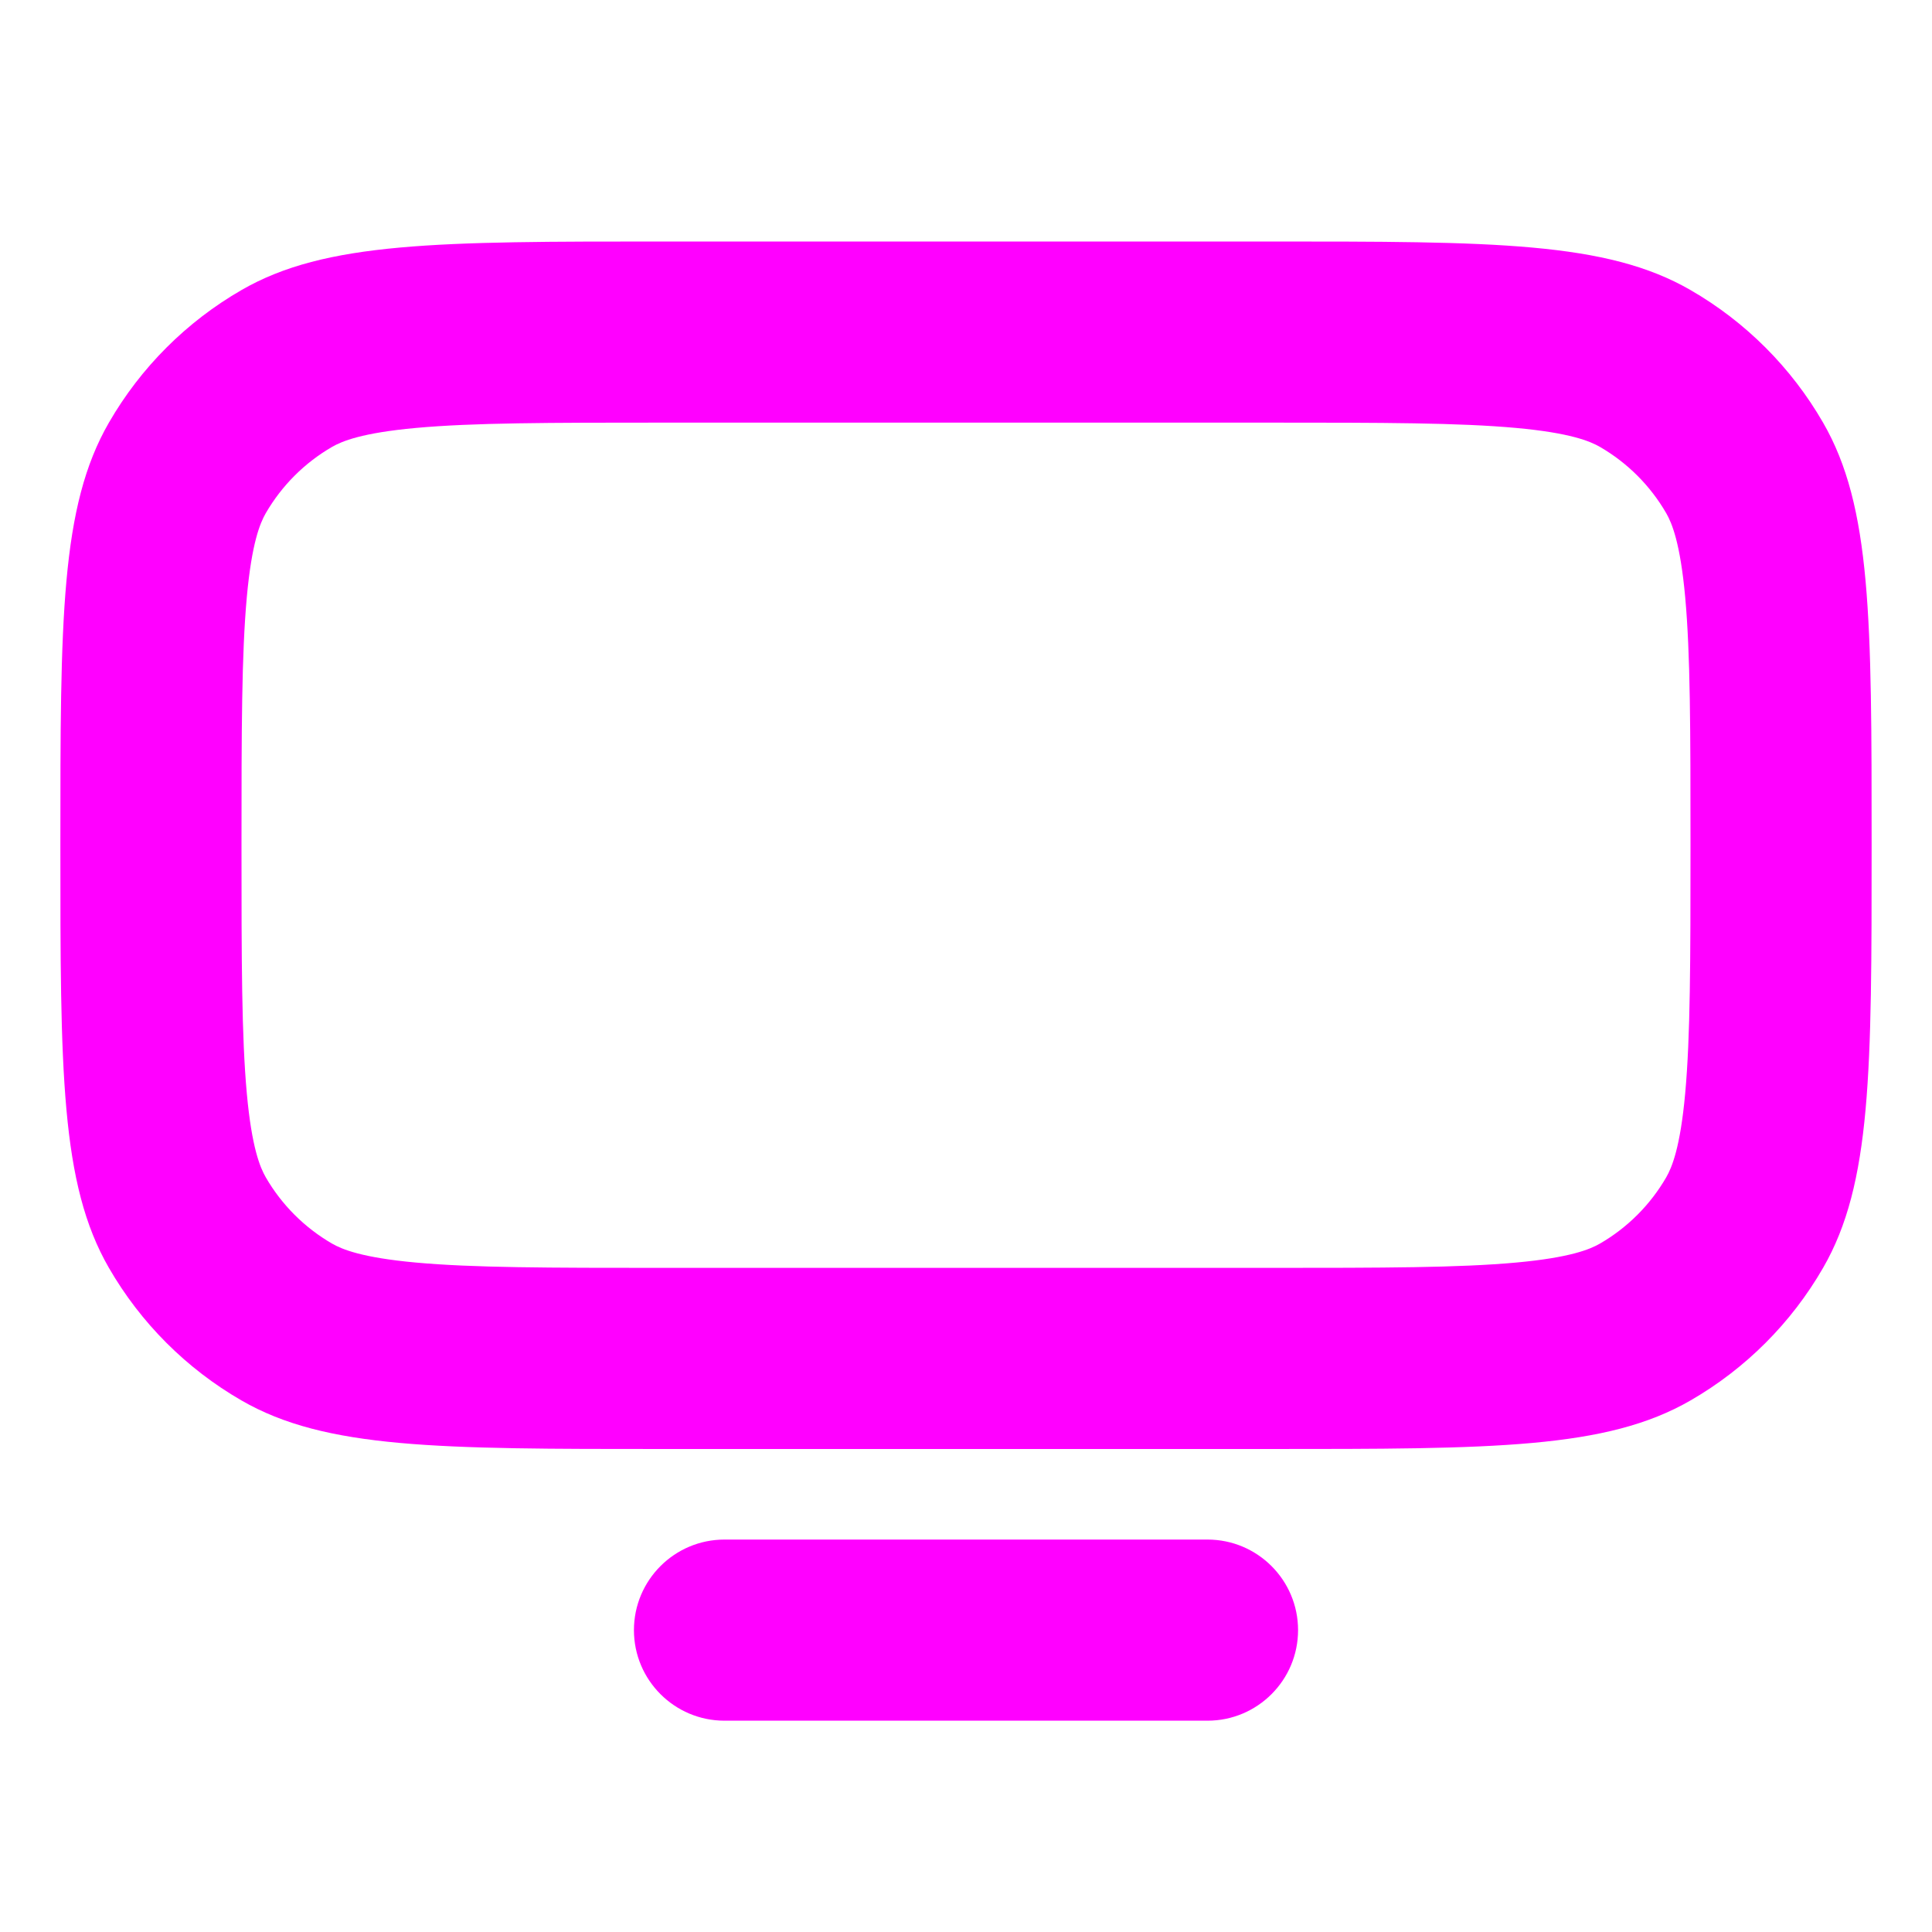 <svg width="16" height="16" viewBox="0 0 16 16" fill="none" xmlns="http://www.w3.org/2000/svg">
<path fill-rule="evenodd" clip-rule="evenodd" d="M5.5 3.5H10.5C11.462 3.5 12.084 3.501 12.555 3.544C13.005 3.585 13.168 3.654 13.25 3.701C13.478 3.833 13.667 4.022 13.799 4.25C13.846 4.332 13.915 4.495 13.956 4.945C13.999 5.416 14 6.038 14 7C14 7.962 13.999 8.584 13.956 9.055C13.915 9.505 13.846 9.668 13.799 9.75C13.667 9.978 13.478 10.167 13.25 10.299C13.168 10.346 13.005 10.415 12.555 10.456C12.084 10.499 11.462 10.5 10.5 10.5H5.5C4.538 10.5 3.916 10.499 3.445 10.456C2.995 10.415 2.832 10.346 2.75 10.299C2.522 10.167 2.333 9.978 2.201 9.75C2.154 9.668 2.085 9.505 2.044 9.055C2.001 8.584 2 7.962 2 7C2 6.038 2.001 5.416 2.044 4.945C2.085 4.495 2.154 4.332 2.201 4.25C2.333 4.022 2.522 3.833 2.75 3.701C2.832 3.654 2.995 3.585 3.445 3.544C3.916 3.501 4.538 3.5 5.5 3.5ZM0.5 7C0.5 5.131 0.5 4.196 0.902 3.5C1.165 3.044 1.544 2.665 2 2.402C2.696 2 3.631 2 5.5 2H10.5C12.369 2 13.304 2 14 2.402C14.456 2.665 14.835 3.044 15.098 3.5C15.5 4.196 15.5 5.131 15.5 7C15.5 8.869 15.5 9.804 15.098 10.5C14.835 10.956 14.456 11.335 14 11.598C13.304 12 12.369 12 10.5 12H5.5C3.631 12 2.696 12 2 11.598C1.544 11.335 1.165 10.956 0.902 10.5C0.5 9.804 0.5 8.869 0.5 7ZM6 12.75C5.586 12.75 5.25 13.086 5.25 13.5C5.25 13.914 5.586 14.25 6 14.25H10C10.414 14.25 10.75 13.914 10.75 13.5C10.75 13.086 10.414 12.75 10 12.75H6Z" fill="#FF00FF"/>
</svg>
